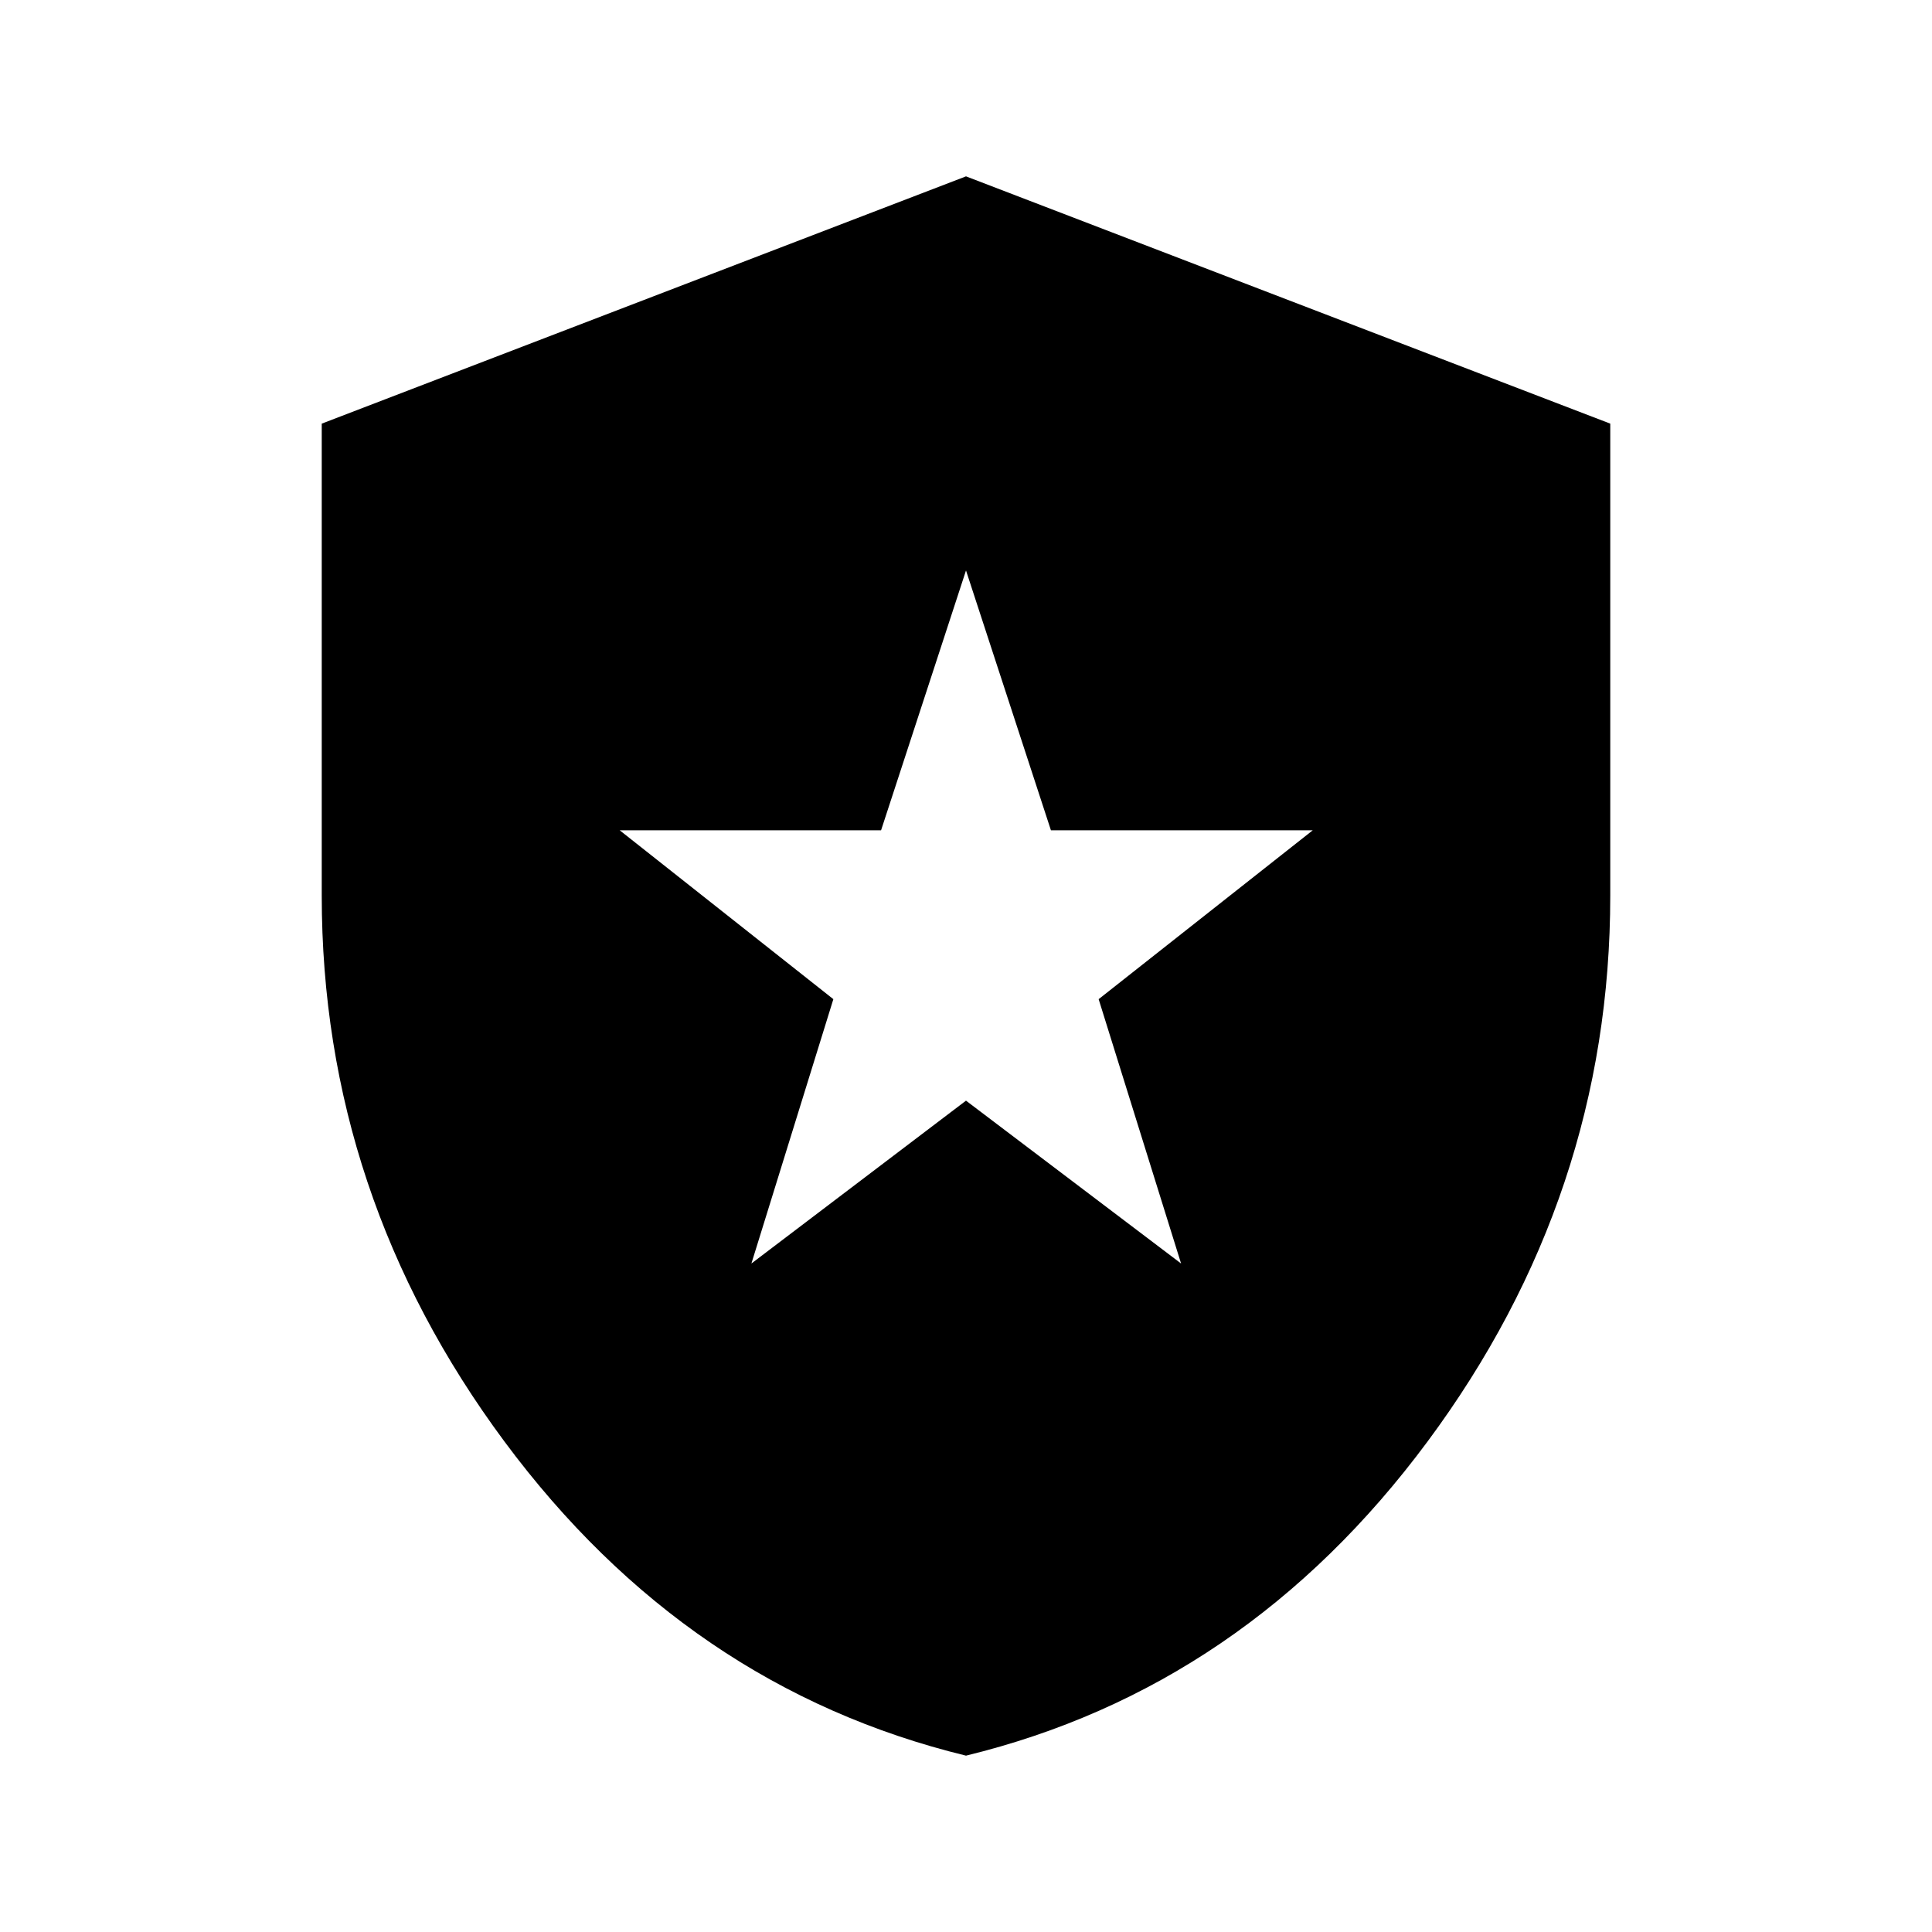 <svg xmlns="http://www.w3.org/2000/svg" height="20" viewBox="0 -960 960 960" width="20"><path d="M373.37-332.17 480-413.09l106.87 80.92-40.96-131.35 106.39-83.91H522.2L480-676.54l-42.2 129.11H307.93l106.16 83.91-40.72 131.35ZM480-87.63q-138.59-33.72-229.36-156.11Q159.87-366.13 159.87-515v-234.5L480-872.37 800.13-749.5V-515q0 148.87-90.77 271.26Q618.59-121.35 480-87.63Z"/></svg>